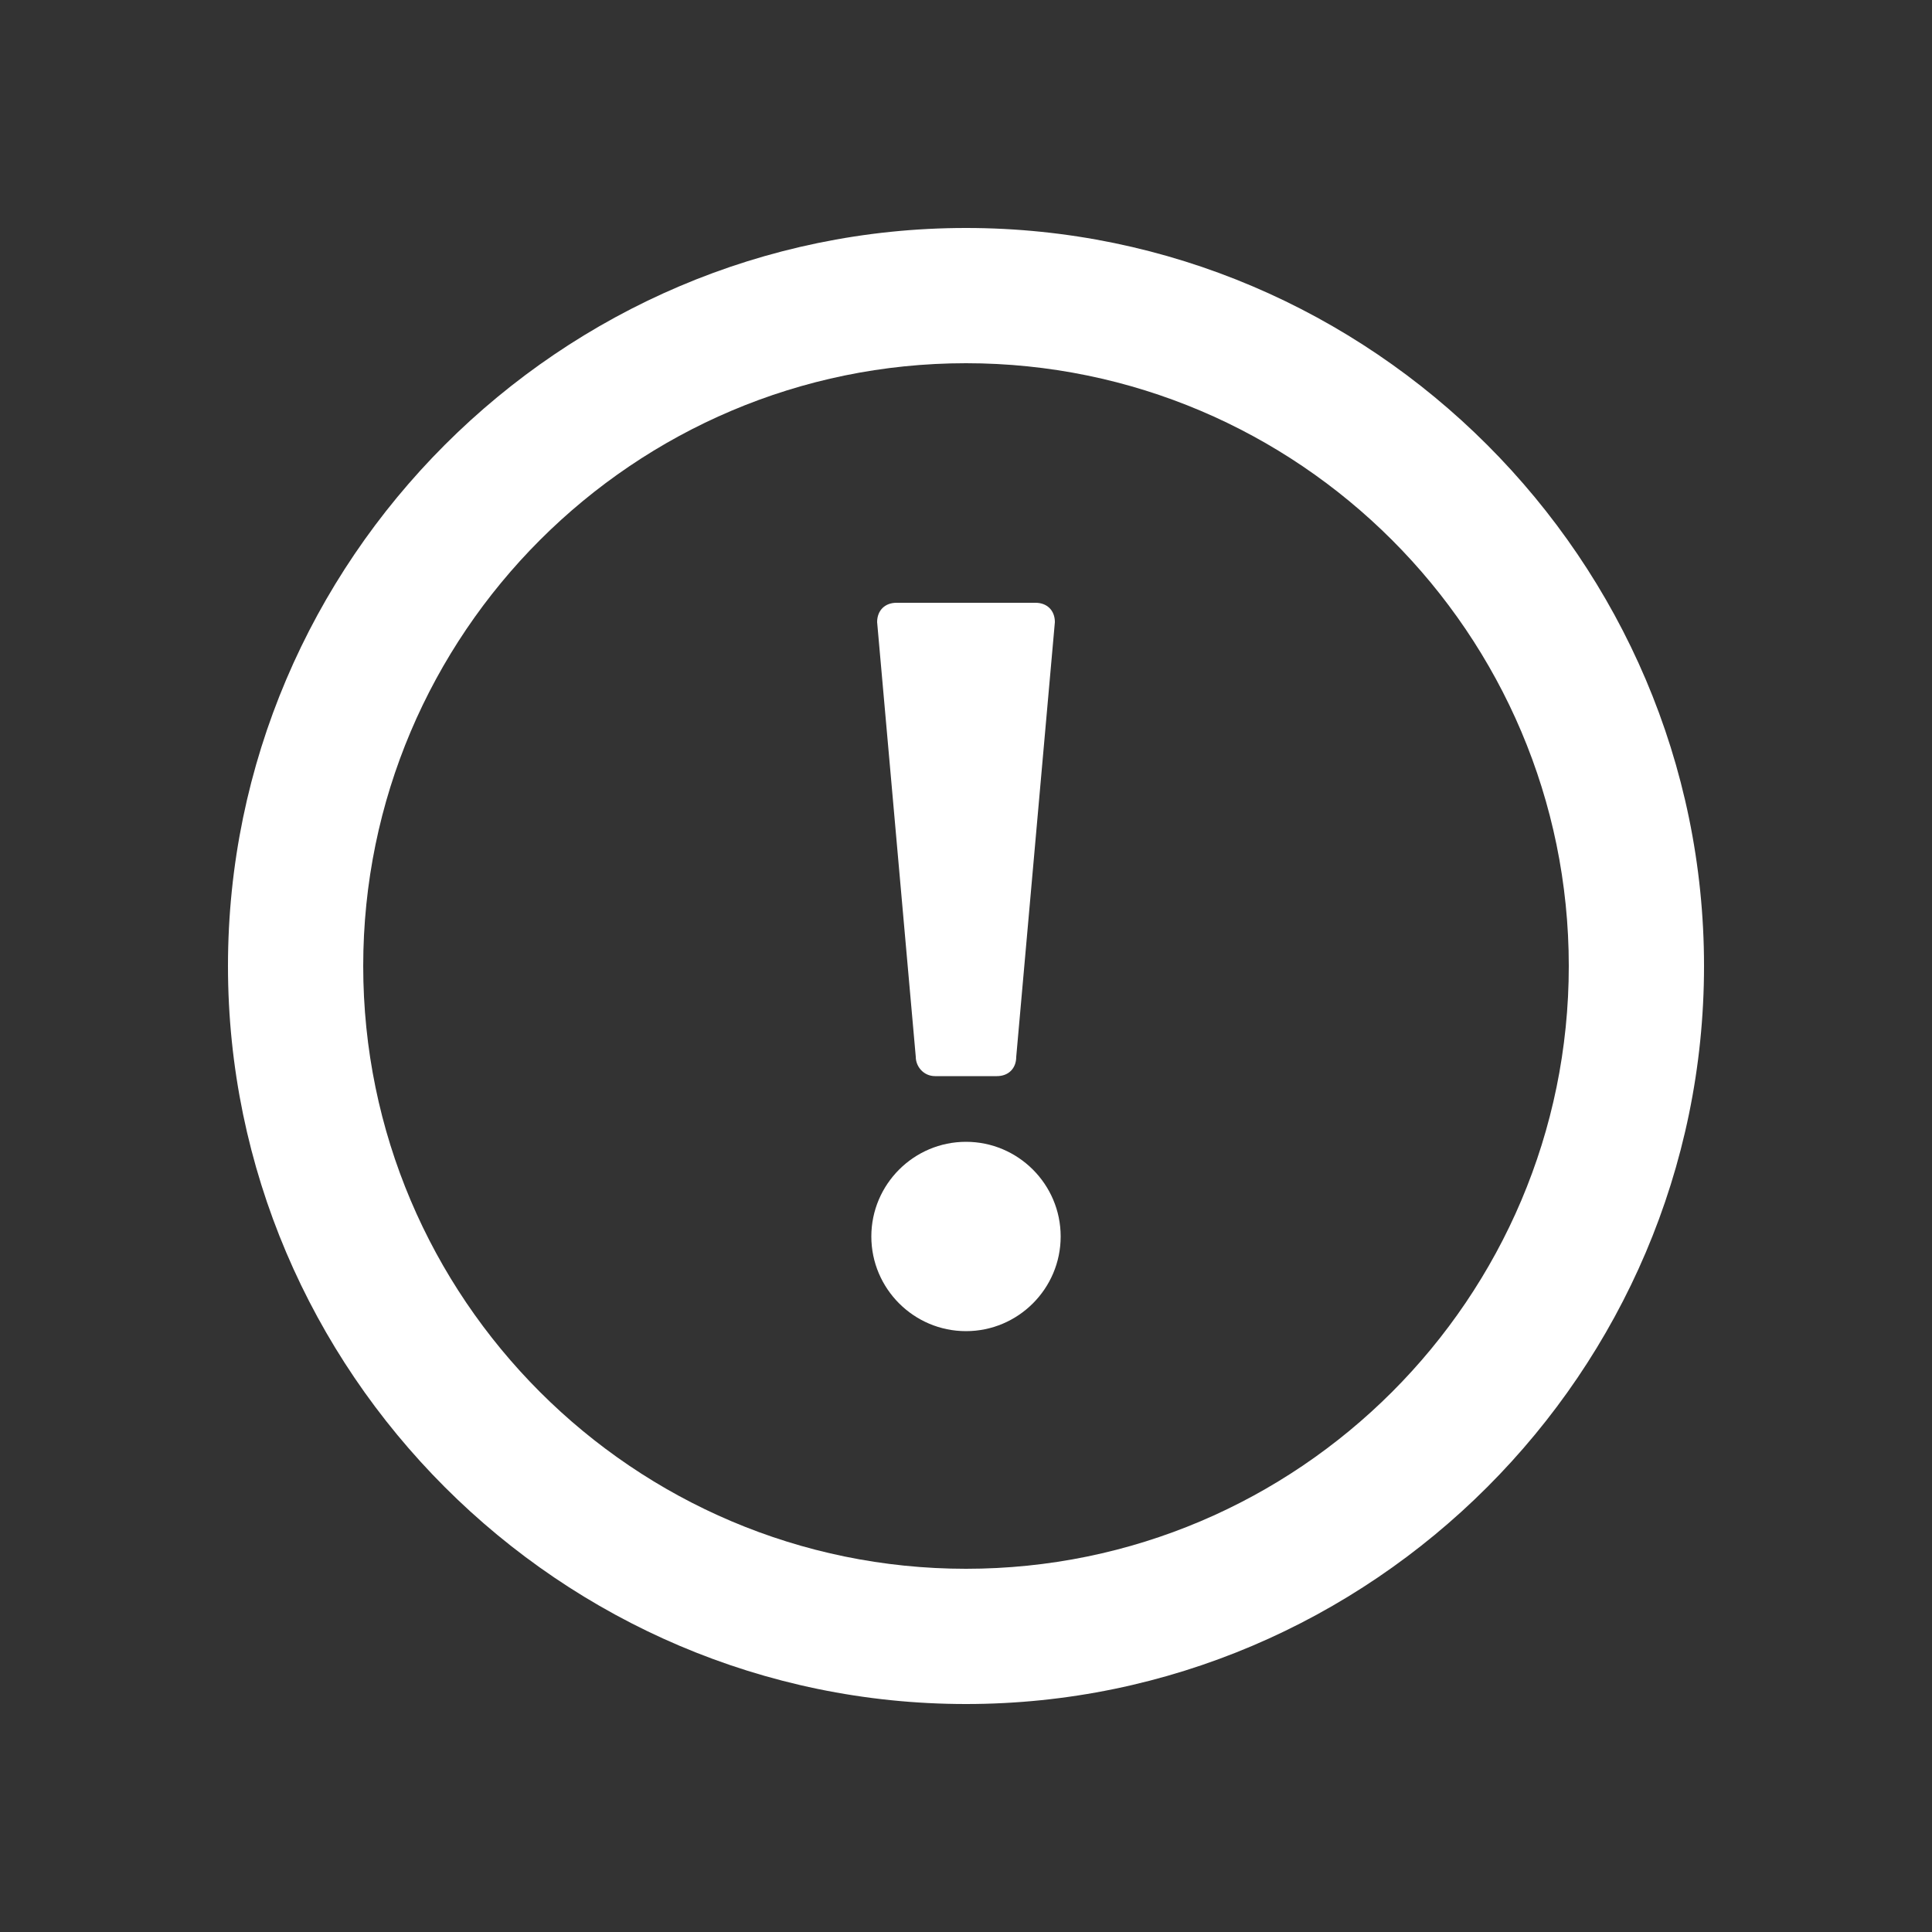<?xml version="1.0" encoding="utf-8"?>
<!-- Generator: Adobe Illustrator 22.1.0, SVG Export Plug-In . SVG Version: 6.00 Build 0)  -->
<svg version="1.1" id="Layer_1" xmlns="http://www.w3.org/2000/svg" xmlns:xlink="http://www.w3.org/1999/xlink" x="0px" y="0px"
	 viewBox="0 0 100 100" style="enable-background:new 0 0 100 100;" xml:space="preserve">
<rect x="0" y="0" width="100" height="100" fill="#333333" stroke="none"/>
<style type="text/css">
	.st0{fill:#FFFFFF;}
</style>
<path class="st0" d="M48.4,55.7h3.2c0.6,0,1-0.4,1-1l2-22.5c0-0.6-0.4-1-1-1h-7.2c-0.6,0-1,0.4-1,1l2,22.5
	C47.4,55.2,47.8,55.7,48.4,55.7z M50,59.1c-2.7,0-4.9,2.2-4.9,4.9s2.2,4.9,4.9,4.9s4.9-2.2,4.9-4.9S52.7,59.1,50,59.1z M50,11.8
	C29,11.8,11.8,29,11.8,50S29,88.2,50,88.2S88.2,71,88.2,50S71,11.8,50,11.8z M50,81.2c-17.2,0-31.2-14-31.2-31.2s14-31.2,31.2-31.2
	s31.2,14,31.2,31.2S67.2,81.2,50,81.2z"/>
</svg>
